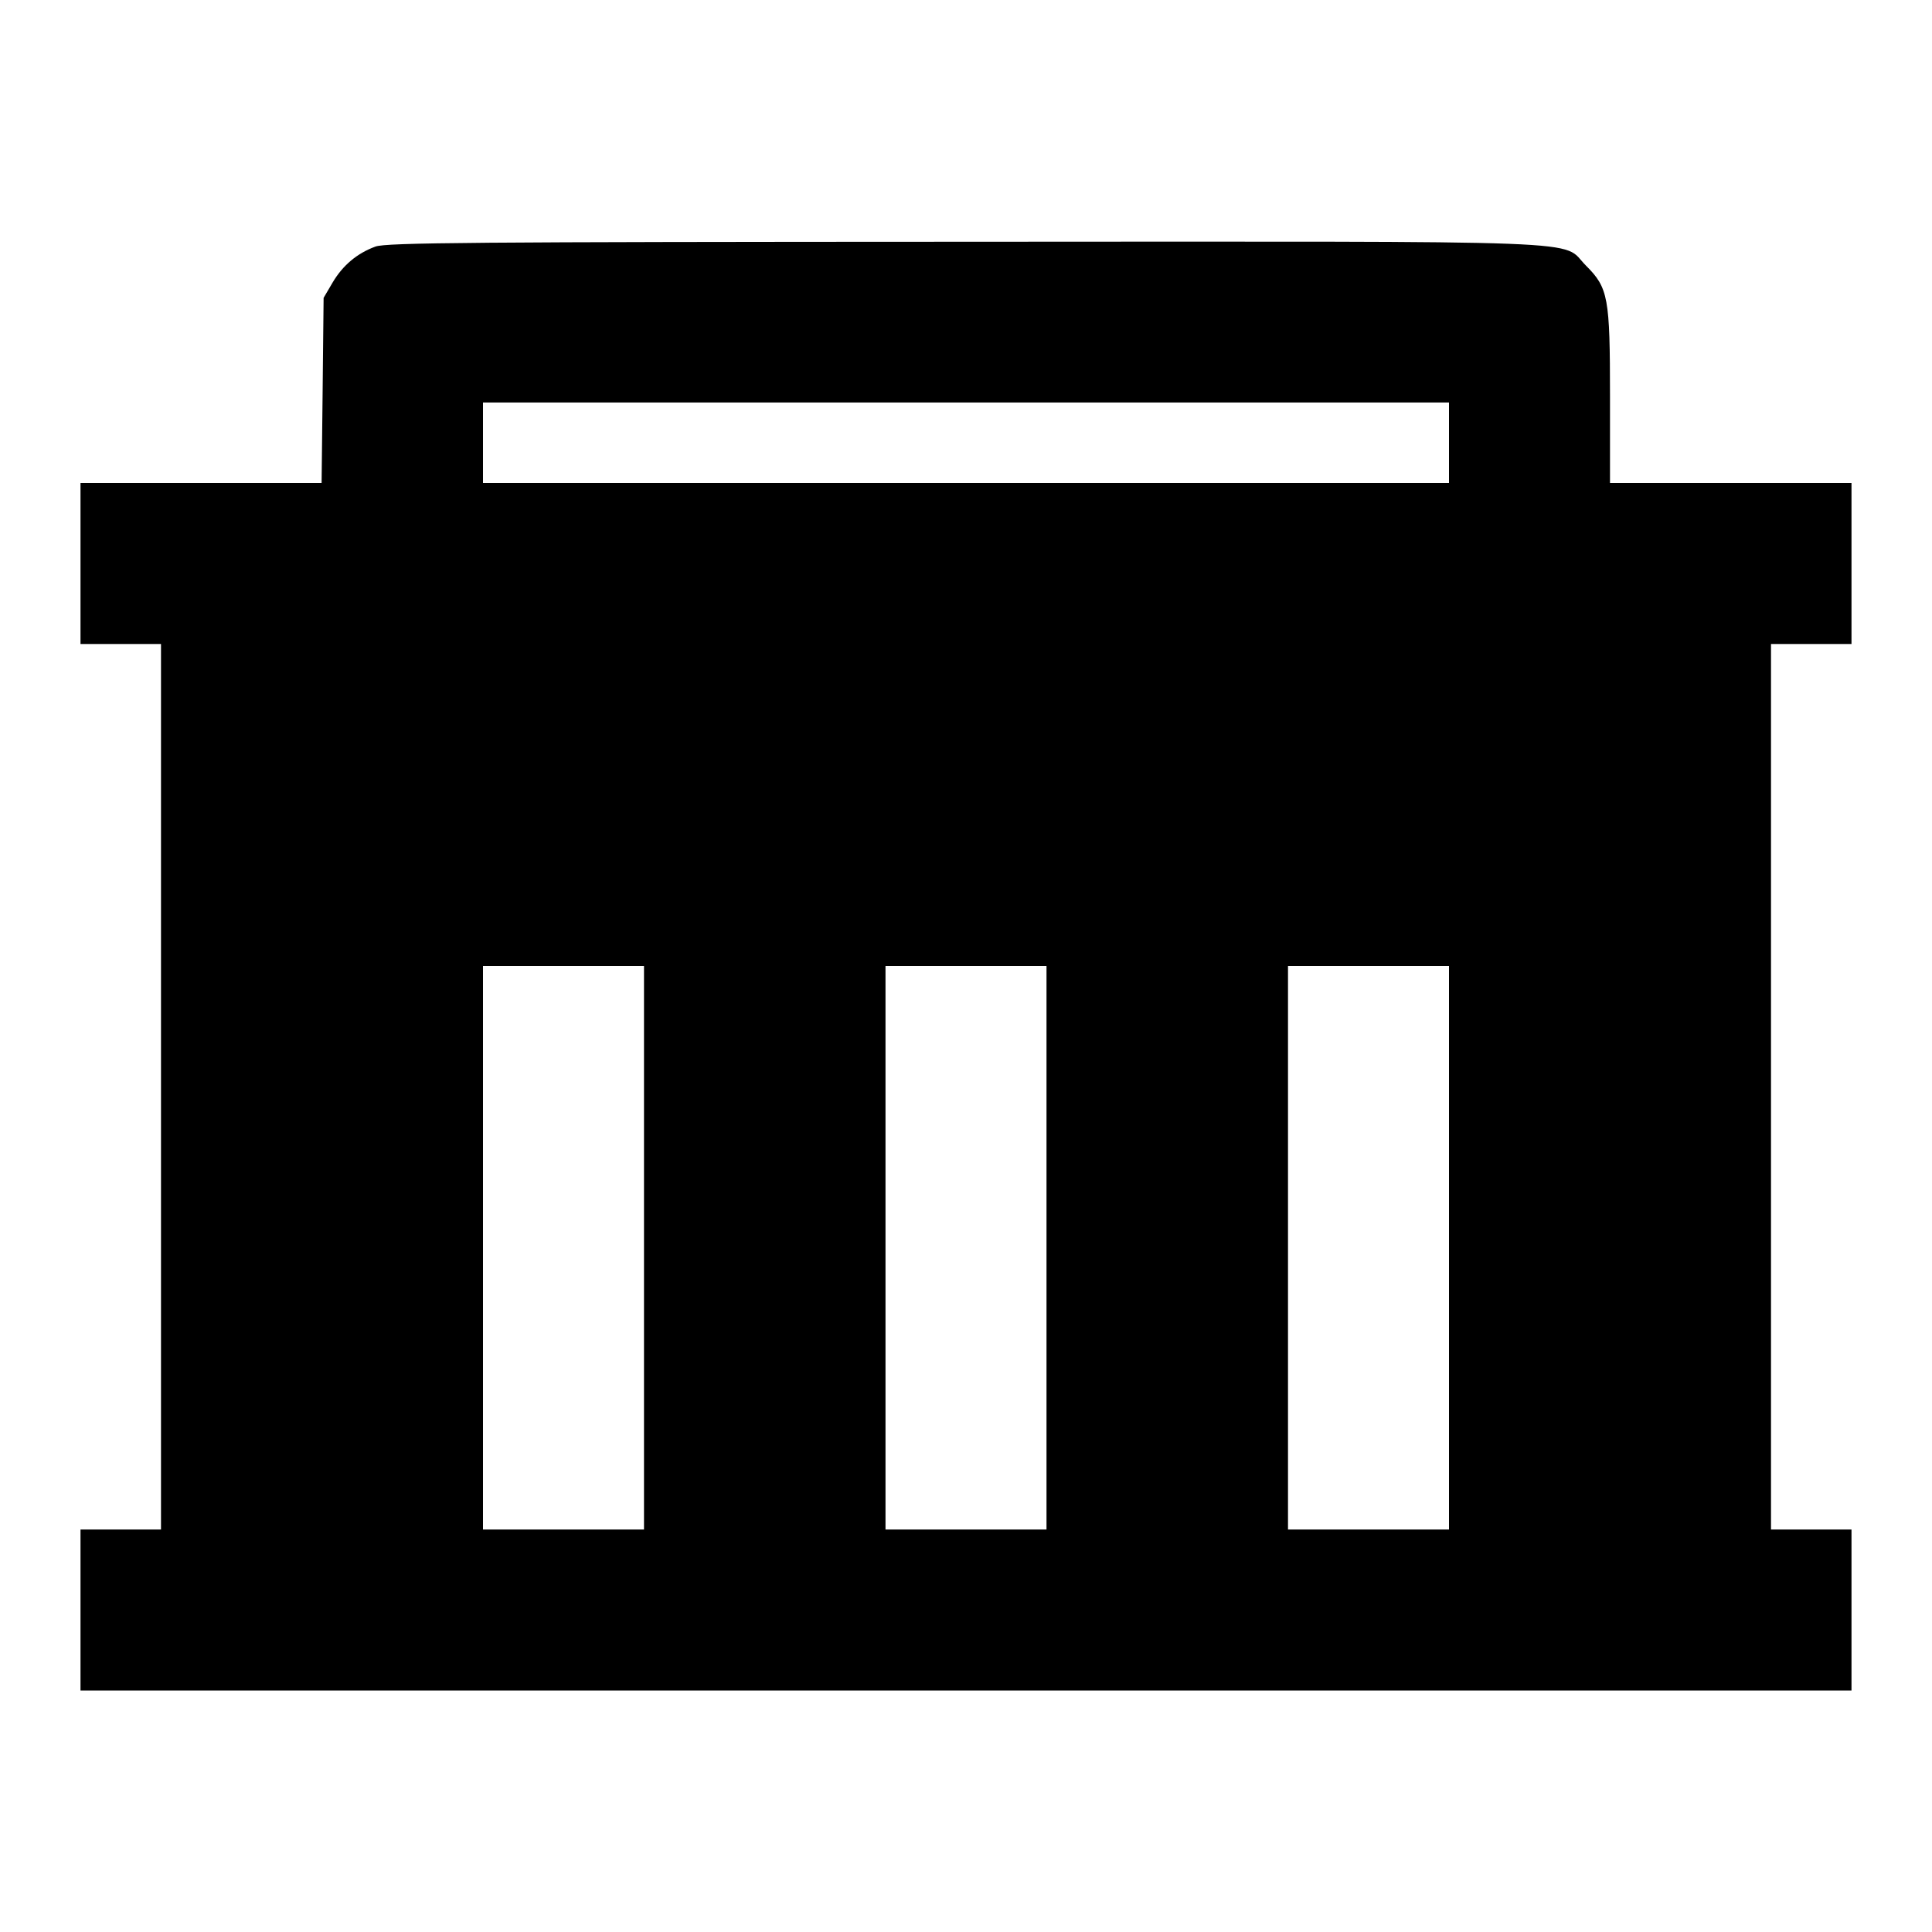 <svg viewBox="0 0 24 24" xmlns="http://www.w3.org/2000/svg"><path d="M4.664 3.063 C 4.436 3.146,4.257 3.297,4.131 3.511 L 4.020 3.700 4.008 4.850 L 3.995 6.000 2.498 6.000 L 1.000 6.000 1.000 7.000 L 1.000 8.000 1.500 8.000 L 2.000 8.000 2.000 13.500 L 2.000 19.000 1.500 19.000 L 1.000 19.000 1.000 20.000 L 1.000 21.000 12.000 21.000 L 23.000 21.000 23.000 20.000 L 23.000 19.000 22.500 19.000 L 22.000 19.000 22.000 13.500 L 22.000 8.000 22.500 8.000 L 23.000 8.000 23.000 7.000 L 23.000 6.000 21.500 6.000 L 20.000 6.000 20.000 4.927 C 20.000 3.692,19.979 3.577,19.701 3.299 C 19.377 2.975,20.026 3.000,11.983 3.003 C 5.871 3.005,4.797 3.014,4.664 3.063 M18.000 5.500 L 18.000 6.000 12.000 6.000 L 6.000 6.000 6.000 5.500 L 6.000 5.000 12.000 5.000 L 18.000 5.000 18.000 5.500 M8.000 15.500 L 8.000 19.000 7.000 19.000 L 6.000 19.000 6.000 15.500 L 6.000 12.000 7.000 12.000 L 8.000 12.000 8.000 15.500 M13.000 15.500 L 13.000 19.000 12.000 19.000 L 11.000 19.000 11.000 15.500 L 11.000 12.000 12.000 12.000 L 13.000 12.000 13.000 15.500 M18.000 15.500 L 18.000 19.000 17.000 19.000 L 16.000 19.000 16.000 15.500 L 16.000 12.000 17.000 12.000 L 18.000 12.000 18.000 15.500 " stroke="none" fill-rule="evenodd" fill="black"></path></svg>